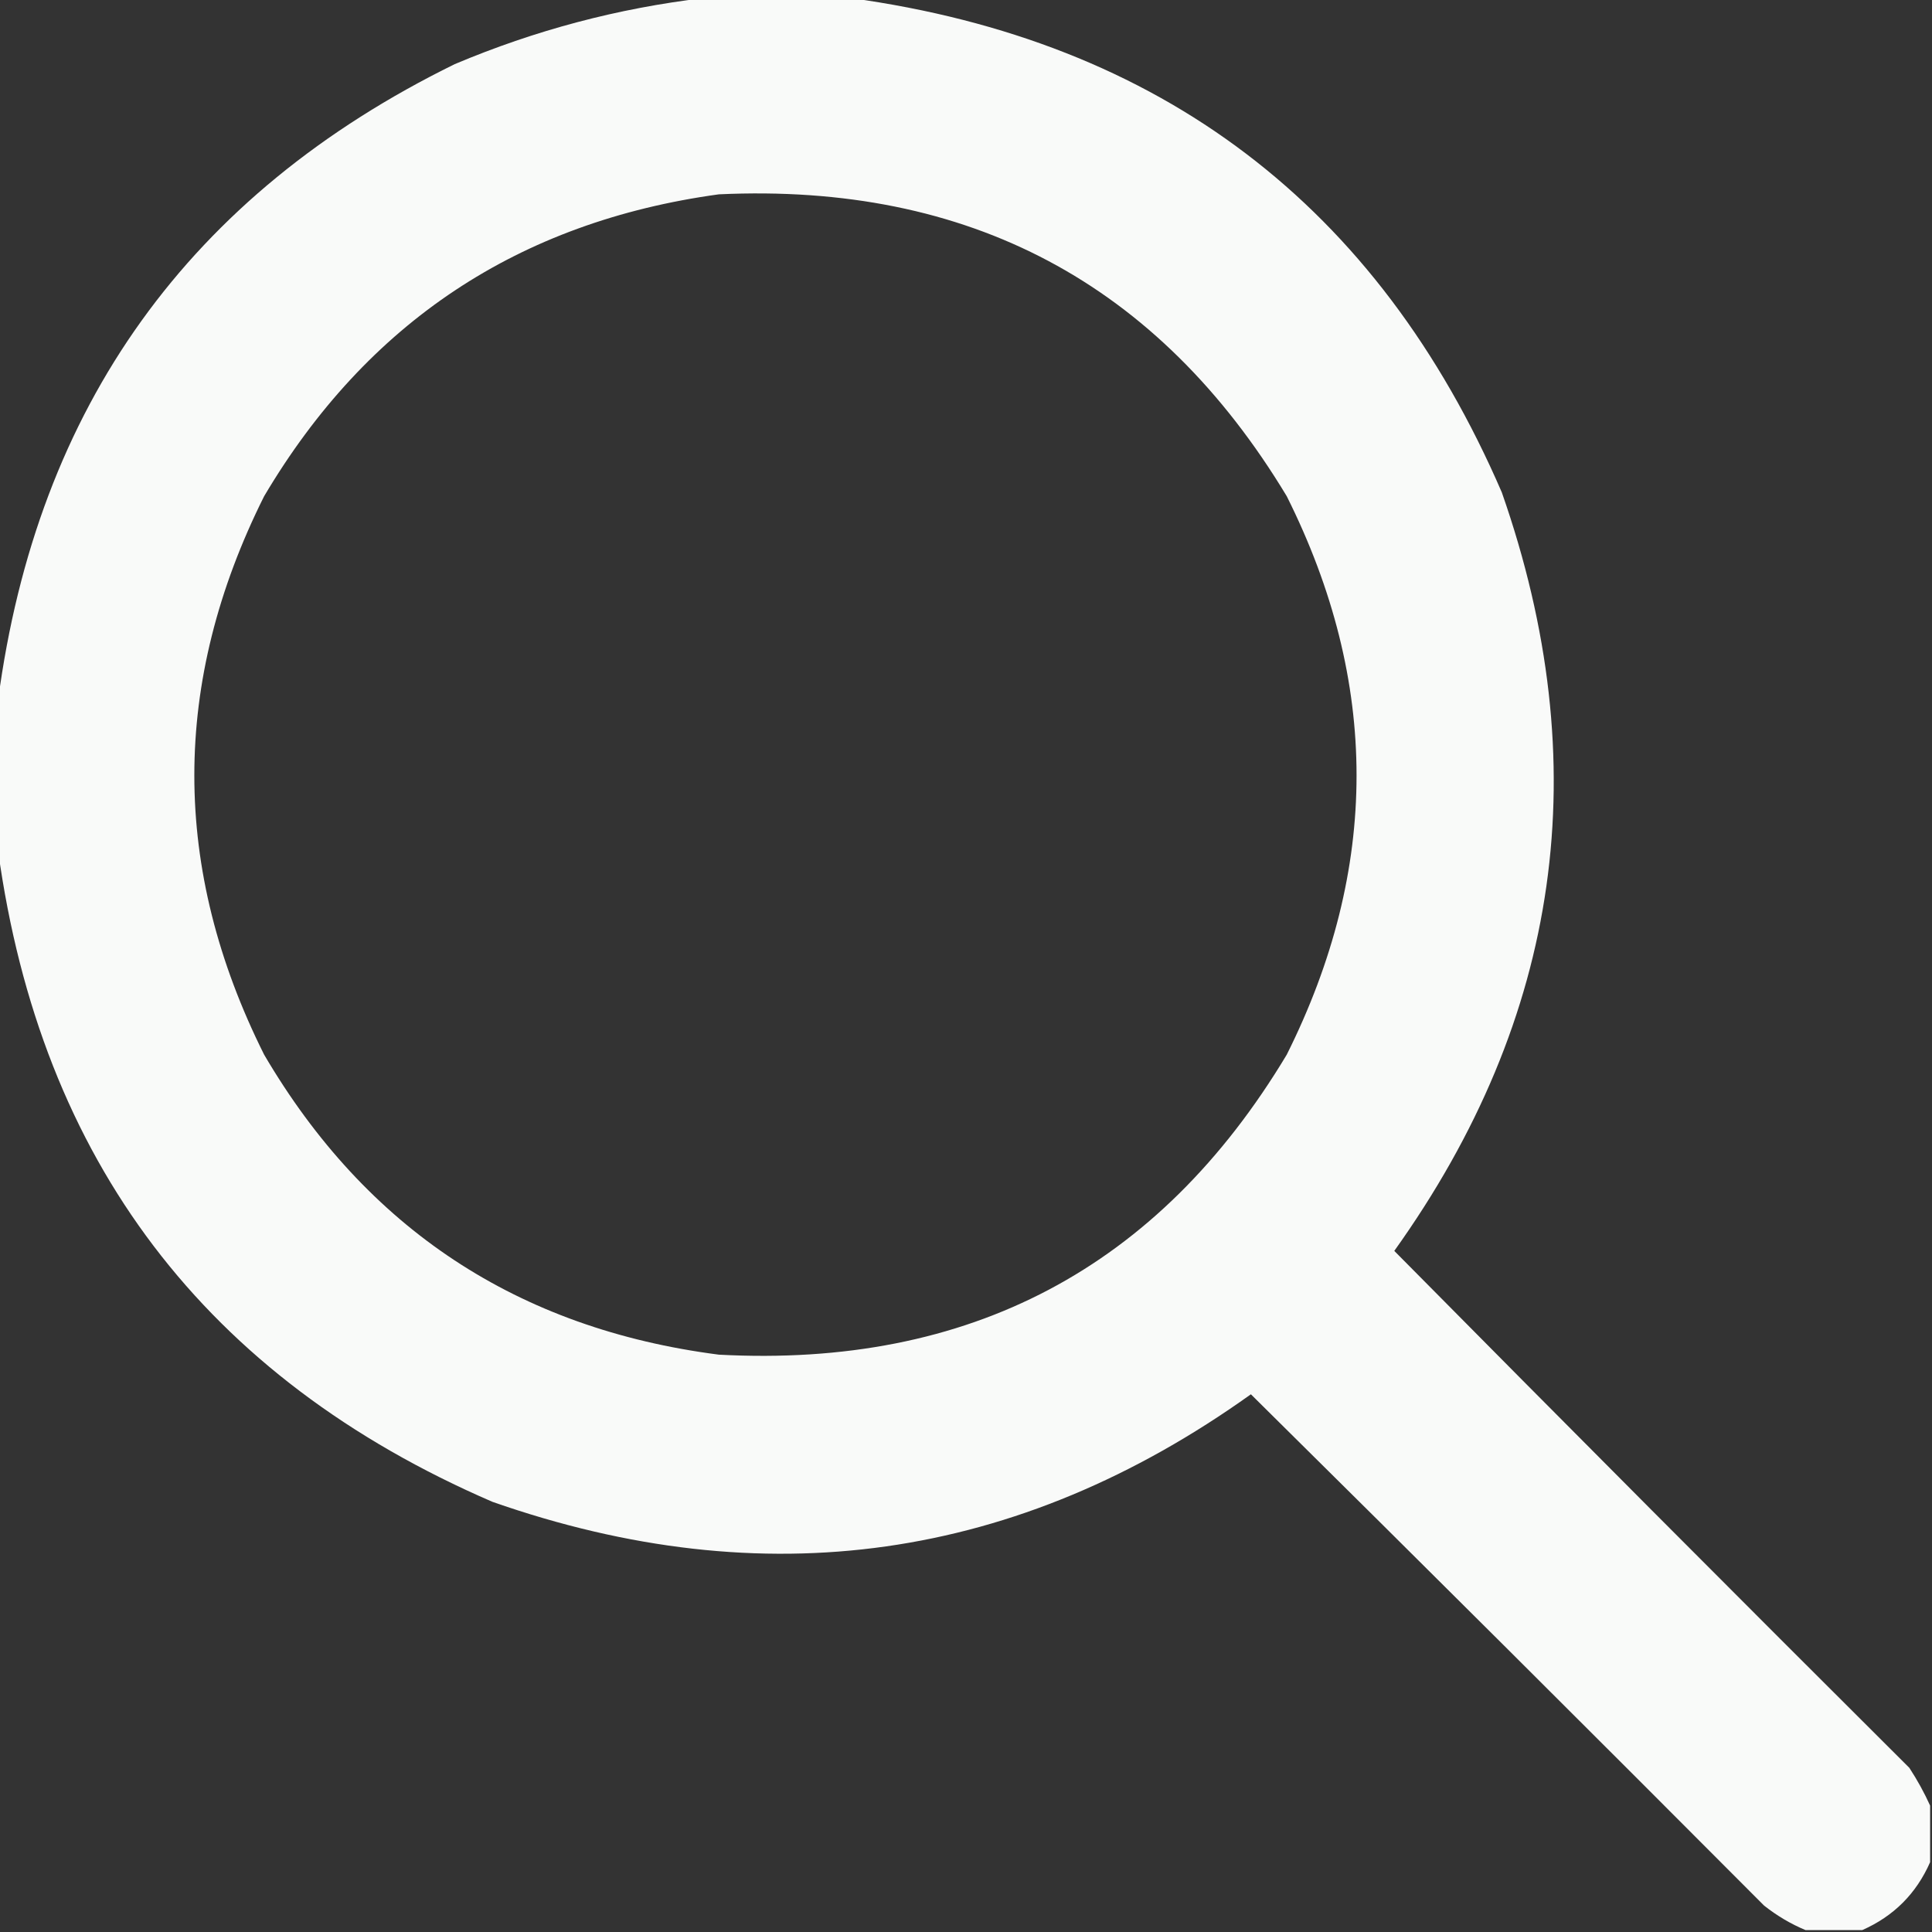 <?xml version="1.0" encoding="UTF-8"?>
<!DOCTYPE svg PUBLIC "-//W3C//DTD SVG 1.1//EN" "http://www.w3.org/Graphics/SVG/1.1/DTD/svg11.dtd">
<svg xmlns="http://www.w3.org/2000/svg" version="1.1" width="512px" height="512px" style="shape-rendering:geometricPrecision; text-rendering:geometricPrecision; image-rendering:optimizeQuality; fill-rule:evenodd; clip-rule:evenodd" xmlns:xlink="http://www.w3.org/1999/xlink">
<rect width="100%" height="100%" fill="#333333" stroke="none"/>
<g><path style="opacity:0.976" fill="#fefffe" d="M 186.5,-0.5 C 199.5,-0.5 212.5,-0.5 225.5,-0.5C 307.641,10.818 365.141,54.484 398,130.5C 423.247,202.604 413.747,269.604 369.5,331.5C 414.82,377.32 460.32,422.986 506,468.5C 508.13,471.767 509.963,475.1 511.5,478.5C 511.5,483.5 511.5,488.5 511.5,493.5C 507.833,501.833 501.833,507.833 493.5,511.5C 488.5,511.5 483.5,511.5 478.5,511.5C 474.6,509.877 470.933,507.711 467.5,505C 422.32,459.653 376.986,414.486 331.5,369.5C 269.588,413.749 202.588,423.249 130.5,398C 54.483,365.14 10.816,307.64 -0.5,225.5C -0.5,212.167 -0.5,198.833 -0.5,185.5C 9.823,107.691 50.157,51.525 120.5,17C 141.789,8.013 163.789,2.179 186.5,-0.5 Z M 190.5,51.5 C 256.811,48.399 306.978,75.065 341,131.5C 365.667,180.833 365.667,230.167 341,279.5C 307.078,336.052 256.911,362.552 190.5,359C 137.234,352.132 97.067,325.632 70,279.5C 45.333,230.167 45.333,180.833 70,131.5C 97.281,85.442 137.448,58.775 190.5,51.5 Z"/></g>
</svg>
